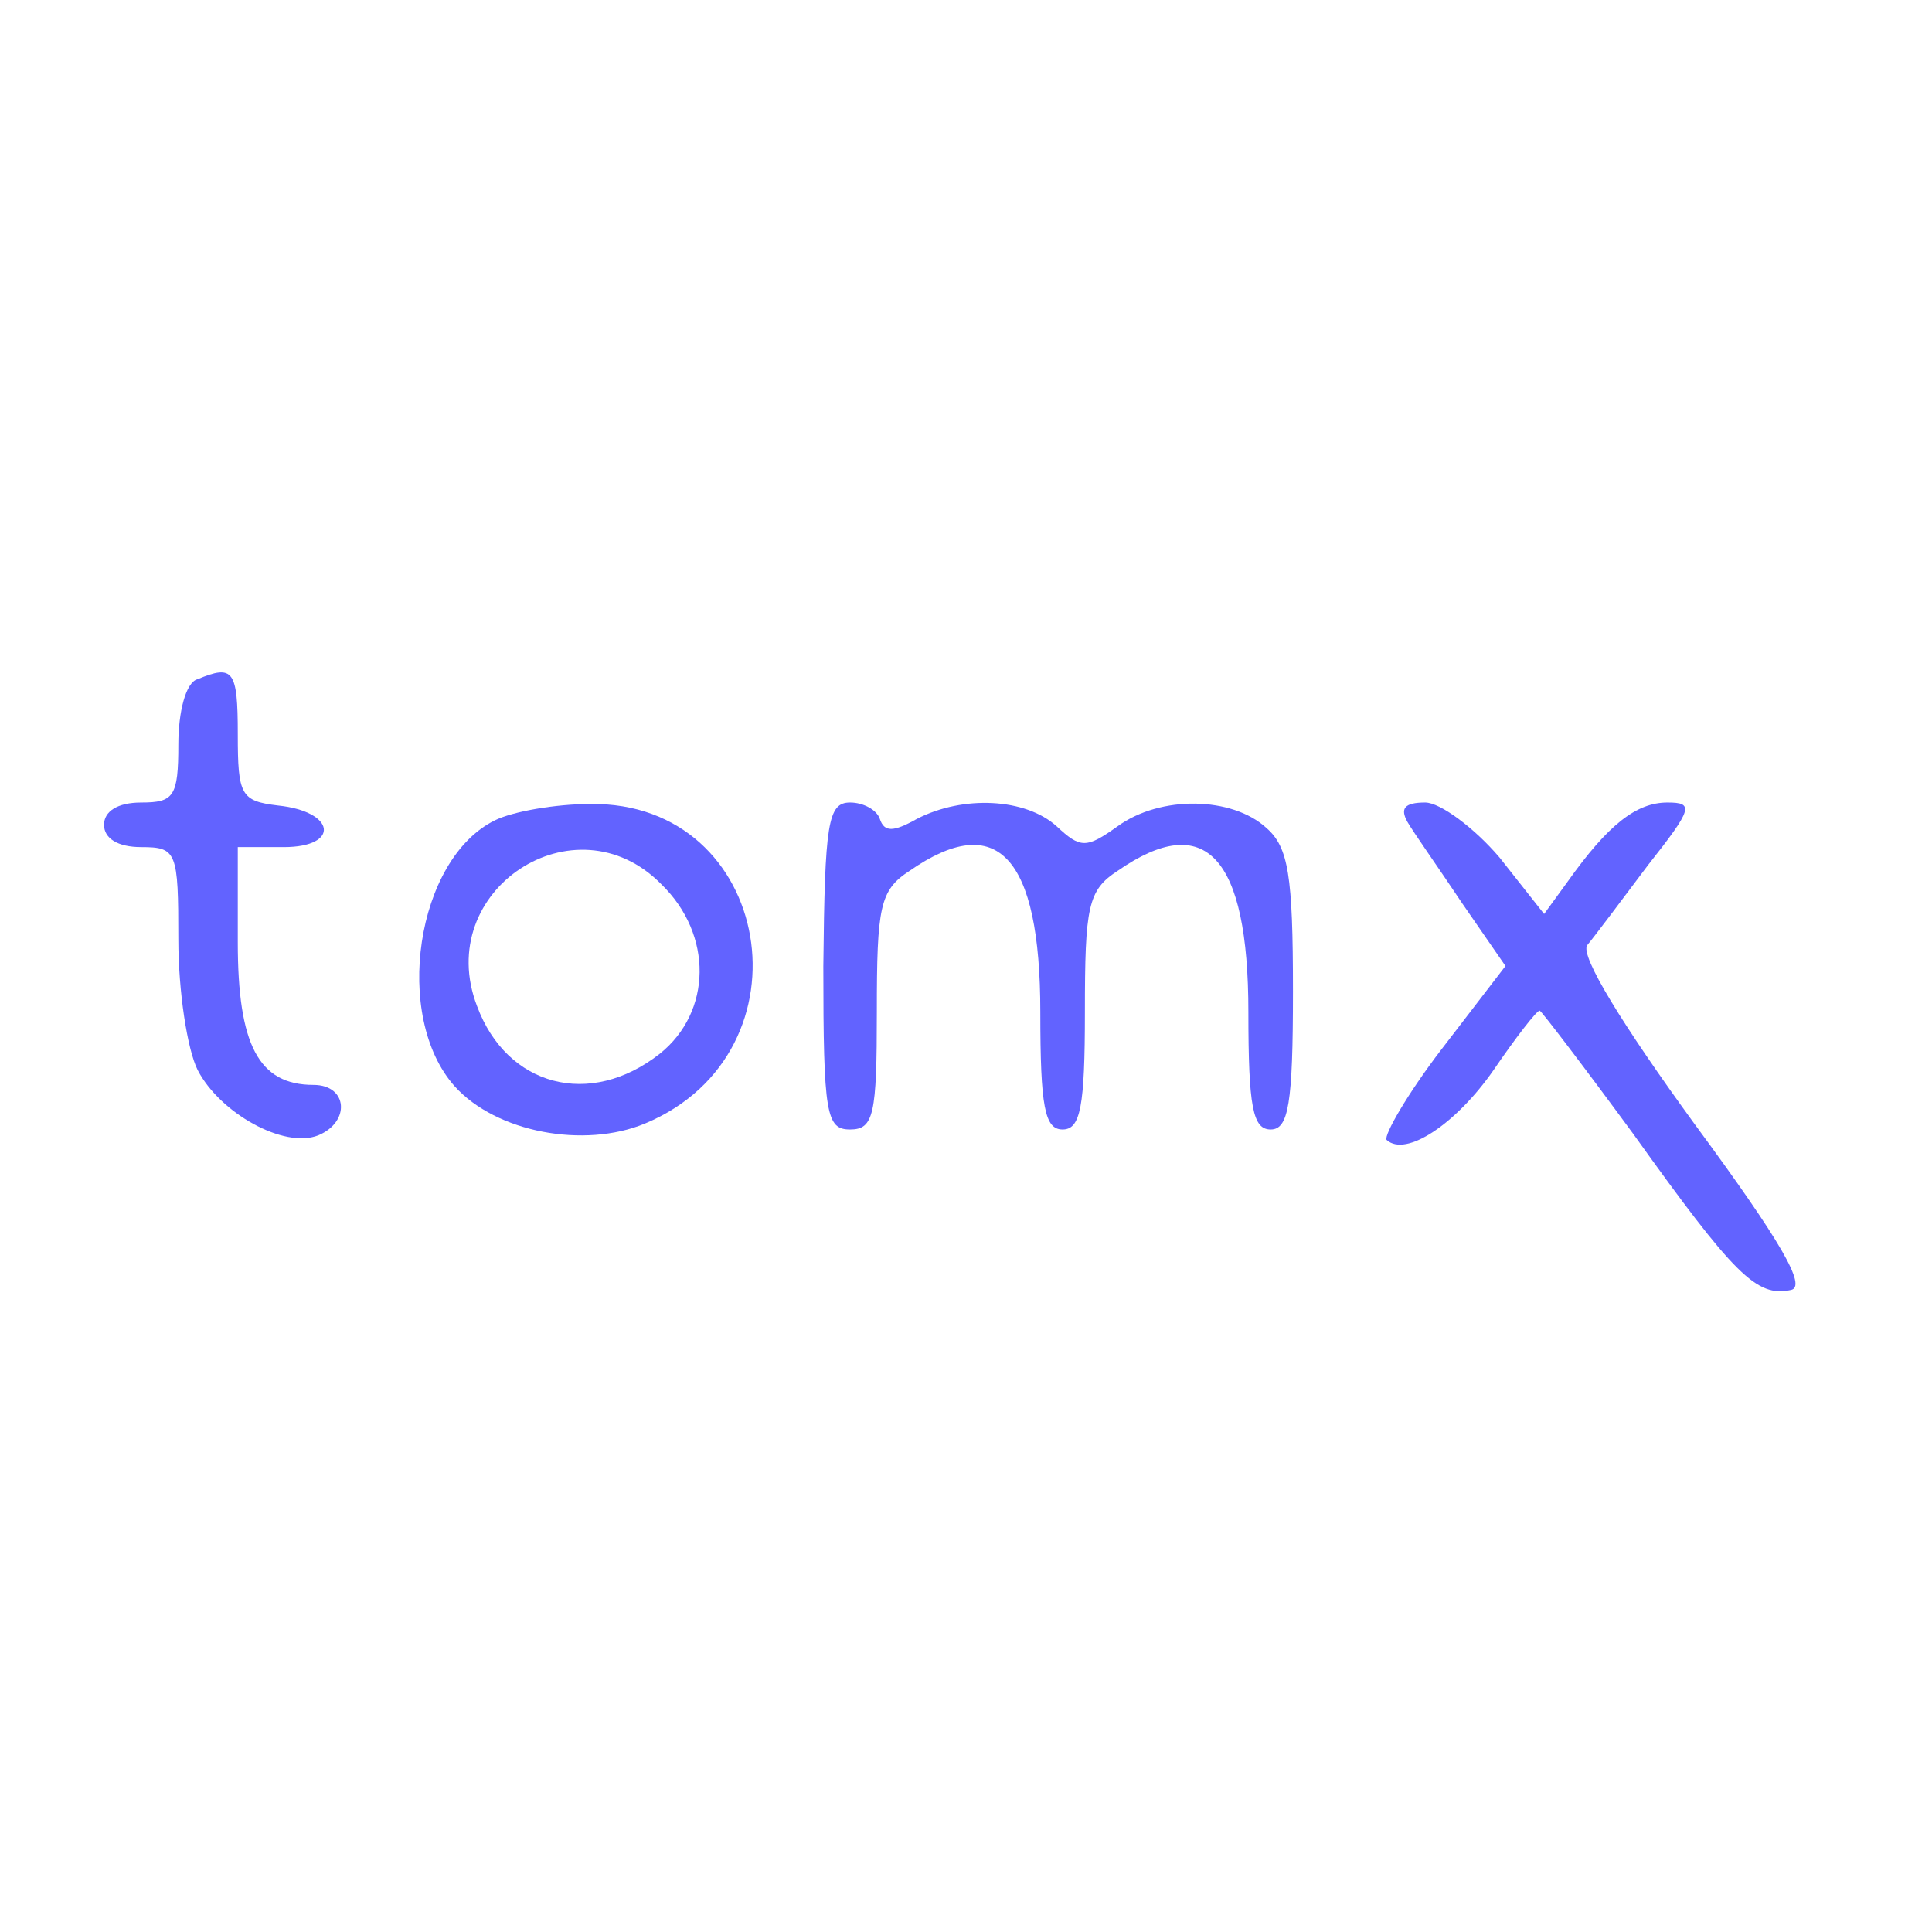 <?xml version="1.0" standalone="no"?>
<!DOCTYPE svg PUBLIC "-//W3C//DTD SVG 20010904//EN"
 "http://www.w3.org/TR/2001/REC-SVG-20010904/DTD/svg10.dtd">
<svg version="1.0" xmlns="http://www.w3.org/2000/svg"
 width="130pt" height="130pt" viewBox="0 0 130 130"
 preserveAspectRatio="xMidYMid meet">

<g transform="translate(0,130) scale(0.1,-0.1)"
fill="#6263ff" stroke="none">
<path d="M133 843 c-8 -2 -13 -22 -13 -44 0 -35 -3 -39 -25 -39 -16 0 -25 -6
-25 -15 0 -9 9 -15 25 -15 24 0 25 -3 25 -62 0 -35 6 -74 13 -88 15 -29 58
-53 81 -44 22 9 20 34 -3 34 -37 0 -51 27 -51 96 l0 64 31 0 c38 0 35 24 -4
28 -25 3 -27 7 -27 48 0 43 -3 47 -27 37z"/>
<path d="M333 748 c-53 -26 -69 -132 -27 -179 28 -31 87 -42 128 -25 115 48
86 217 -37 215 -23 0 -52 -5 -64 -11z m112 -43 c35 -34 34 -86 -1 -114 -47
-37 -103 -22 -123 32 -30 78 66 141 124 82z"/>
<path d="M554 650 c0 -100 2 -110 18 -110 16 0 18 10 18 79 0 71 2 82 22 95
59 41 88 10 88 -95 0 -64 3 -79 15 -79 12 0 15 15 15 79 0 71 2 82 22 95 59
41 88 10 88 -95 0 -64 3 -79 15 -79 12 0 15 17 15 93 0 78 -3 97 -18 110 -23
21 -71 22 -100 1 -21 -15 -25 -15 -41 0 -21 19 -63 21 -94 5 -16 -9 -22 -9
-25 0 -2 6 -11 11 -20 11 -15 0 -17 -14 -18 -110z"/>
<path d="M947 747 c4 -7 21 -31 37 -55 l29 -42 -43 -56 c-23 -30 -39 -58 -37
-61 13 -12 47 11 72 47 15 22 29 40 31 40 1 0 30 -38 63 -83 68 -95 83 -110
106 -105 11 2 -6 32 -65 112 -48 66 -77 113 -72 120 5 6 23 30 41 54 30 38 31
42 13 42 -21 0 -40 -15 -67 -53 l-16 -22 -30 38 c-17 20 -40 37 -50 37 -14 0
-17 -4 -12 -13z"/>
</g>
</svg>
